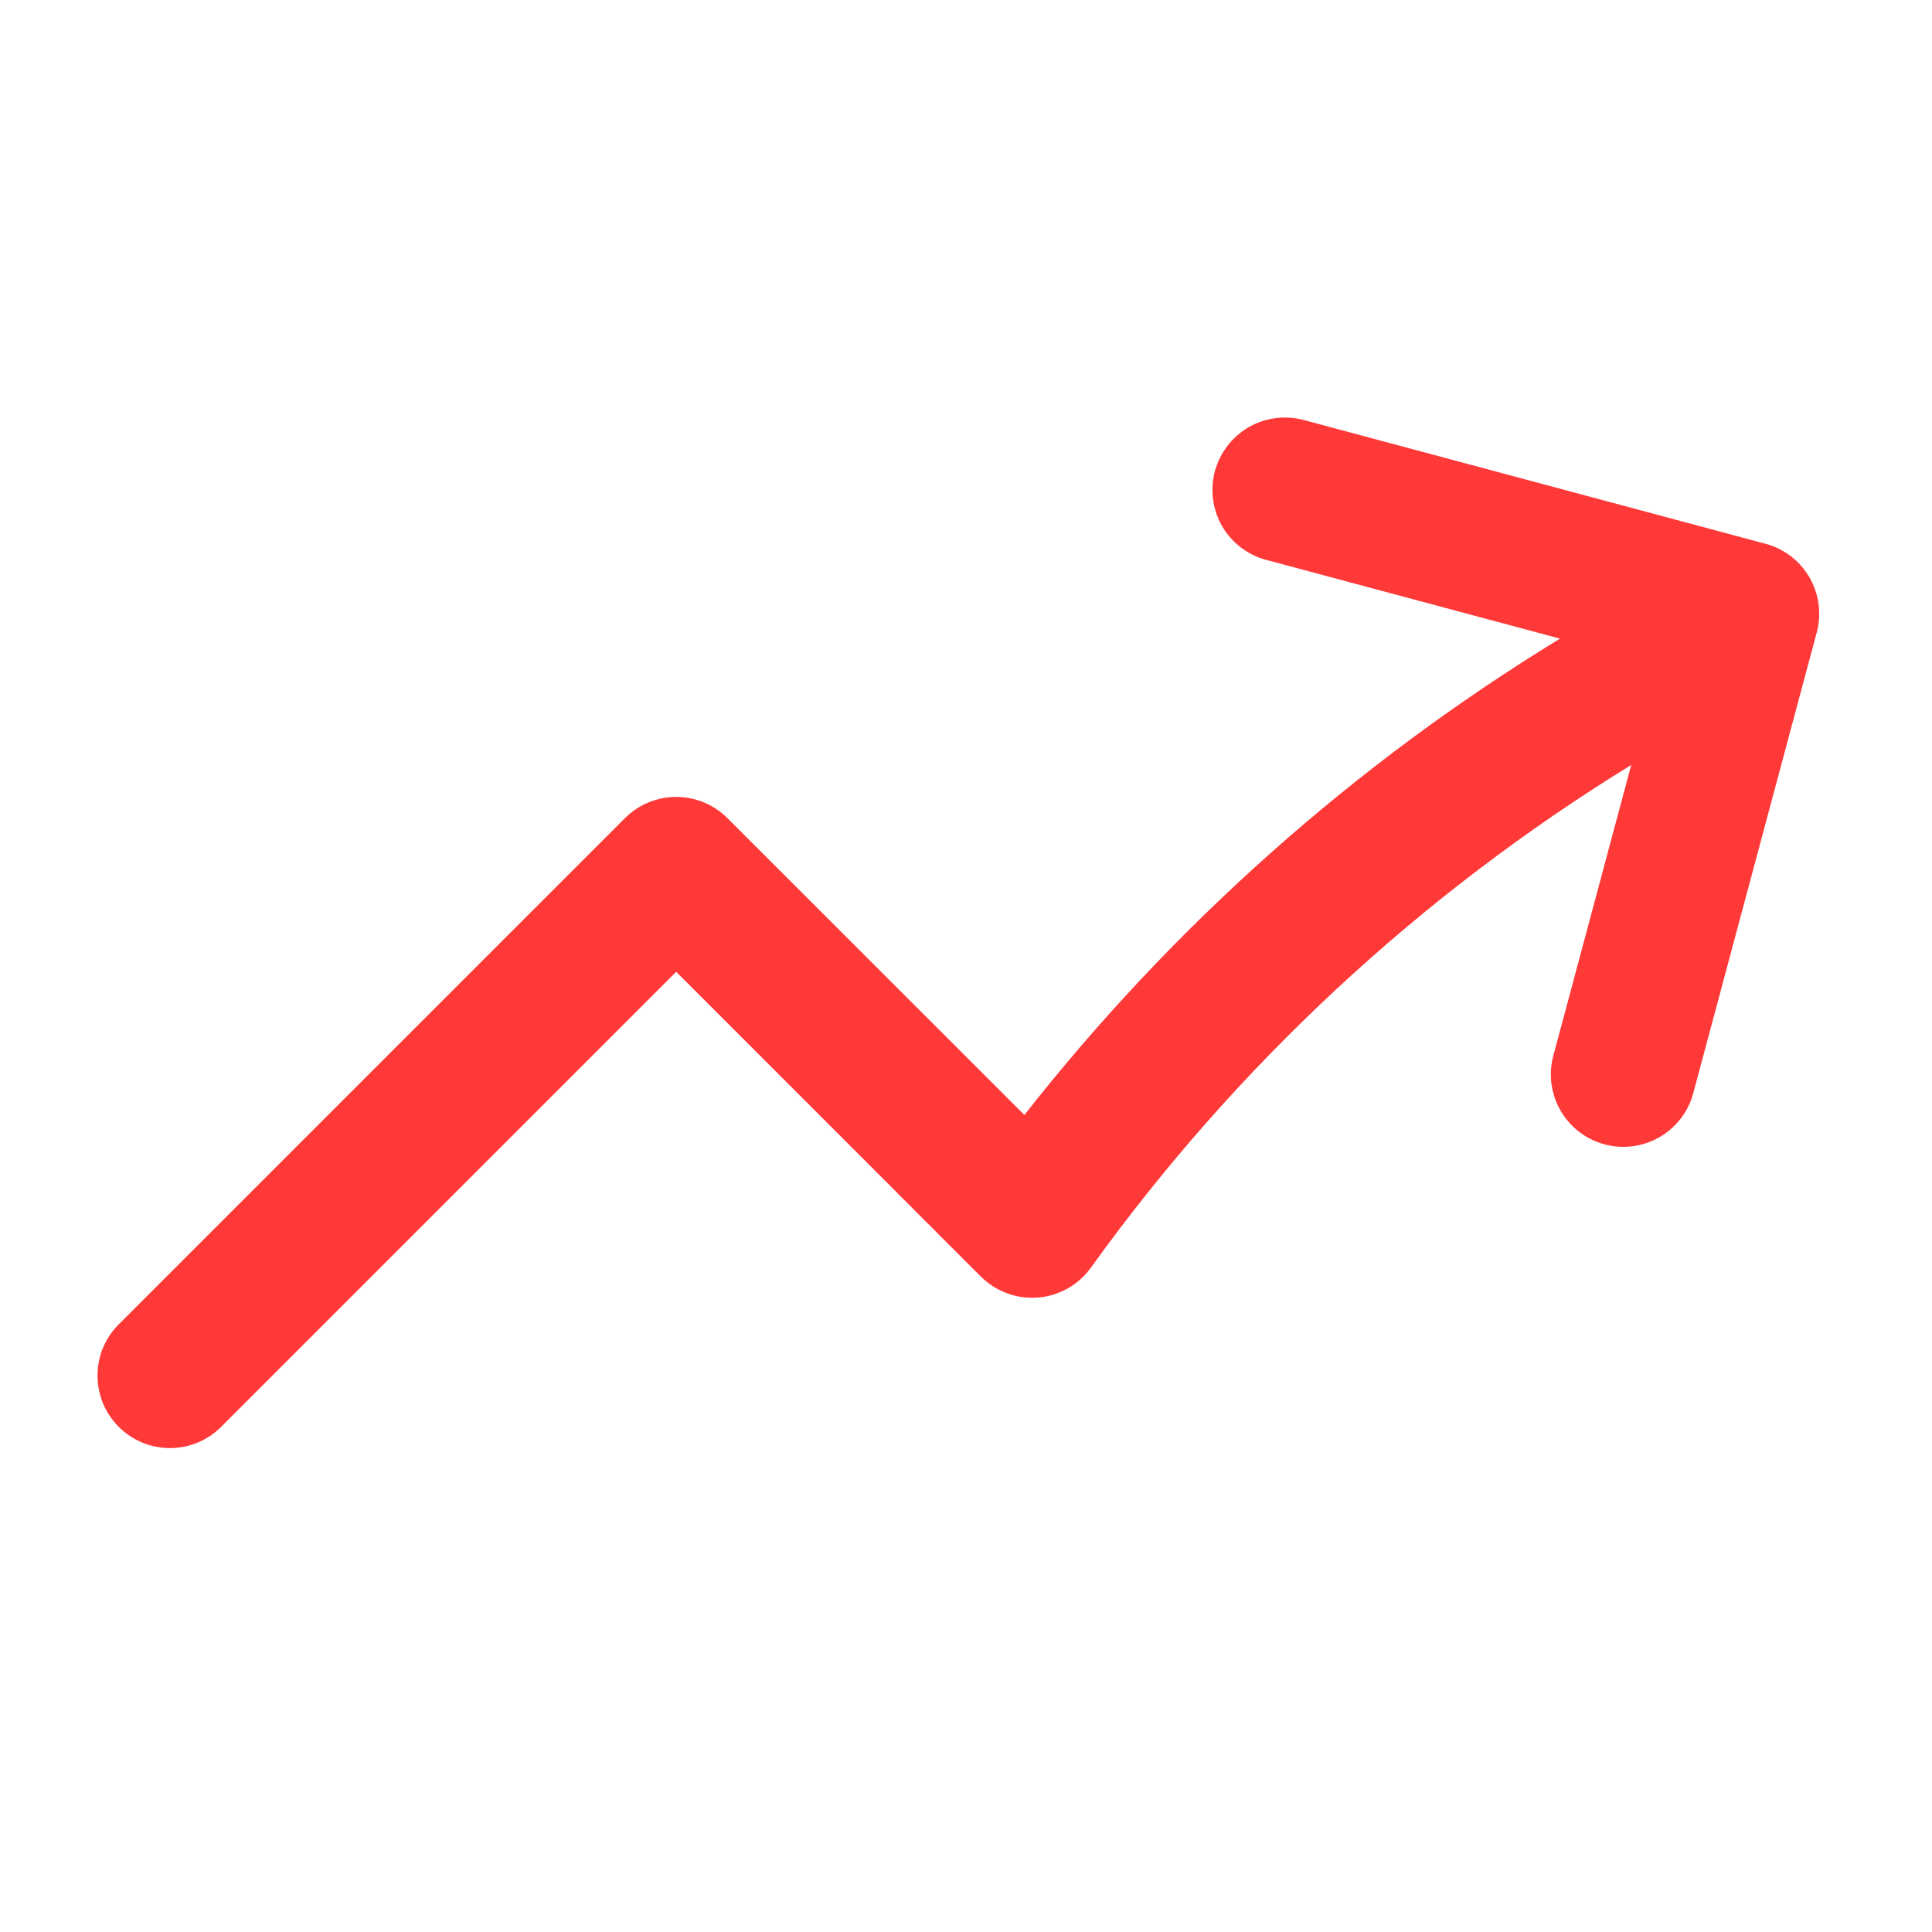 <svg xmlns="http://www.w3.org/2000/svg" width="18" height="18">
    <path
        d="M 11.319 4.39 C 11.366 4.217 11.479 4.07 11.634 3.98 C 11.789 3.891 11.973 3.867 12.146 3.913 L 16.448 5.066 C 16.622 5.112 16.769 5.225 16.859 5.381 C 16.948 5.536 16.973 5.72 16.926 5.893 L 15.773 10.195 C 15.672 10.549 15.306 10.757 14.95 10.662 C 14.594 10.567 14.38 10.204 14.469 9.847 L 15.198 7.127 C 13.226 8.339 11.515 9.931 10.164 11.81 C 10.048 11.971 9.868 12.073 9.671 12.089 C 9.473 12.105 9.279 12.033 9.139 11.894 L 6.3 9.054 L 2.052 13.302 C 1.787 13.558 1.366 13.554 1.106 13.293 C 0.846 13.033 0.842 12.612 1.098 12.347 L 5.823 7.622 C 6.087 7.359 6.513 7.359 6.777 7.622 L 9.544 10.388 C 10.929 8.623 12.619 7.12 14.534 5.95 L 11.796 5.216 C 11.623 5.17 11.476 5.057 11.386 4.902 C 11.297 4.747 11.273 4.562 11.319 4.389 Z"
        fill="#ff3838"></path>
</svg>